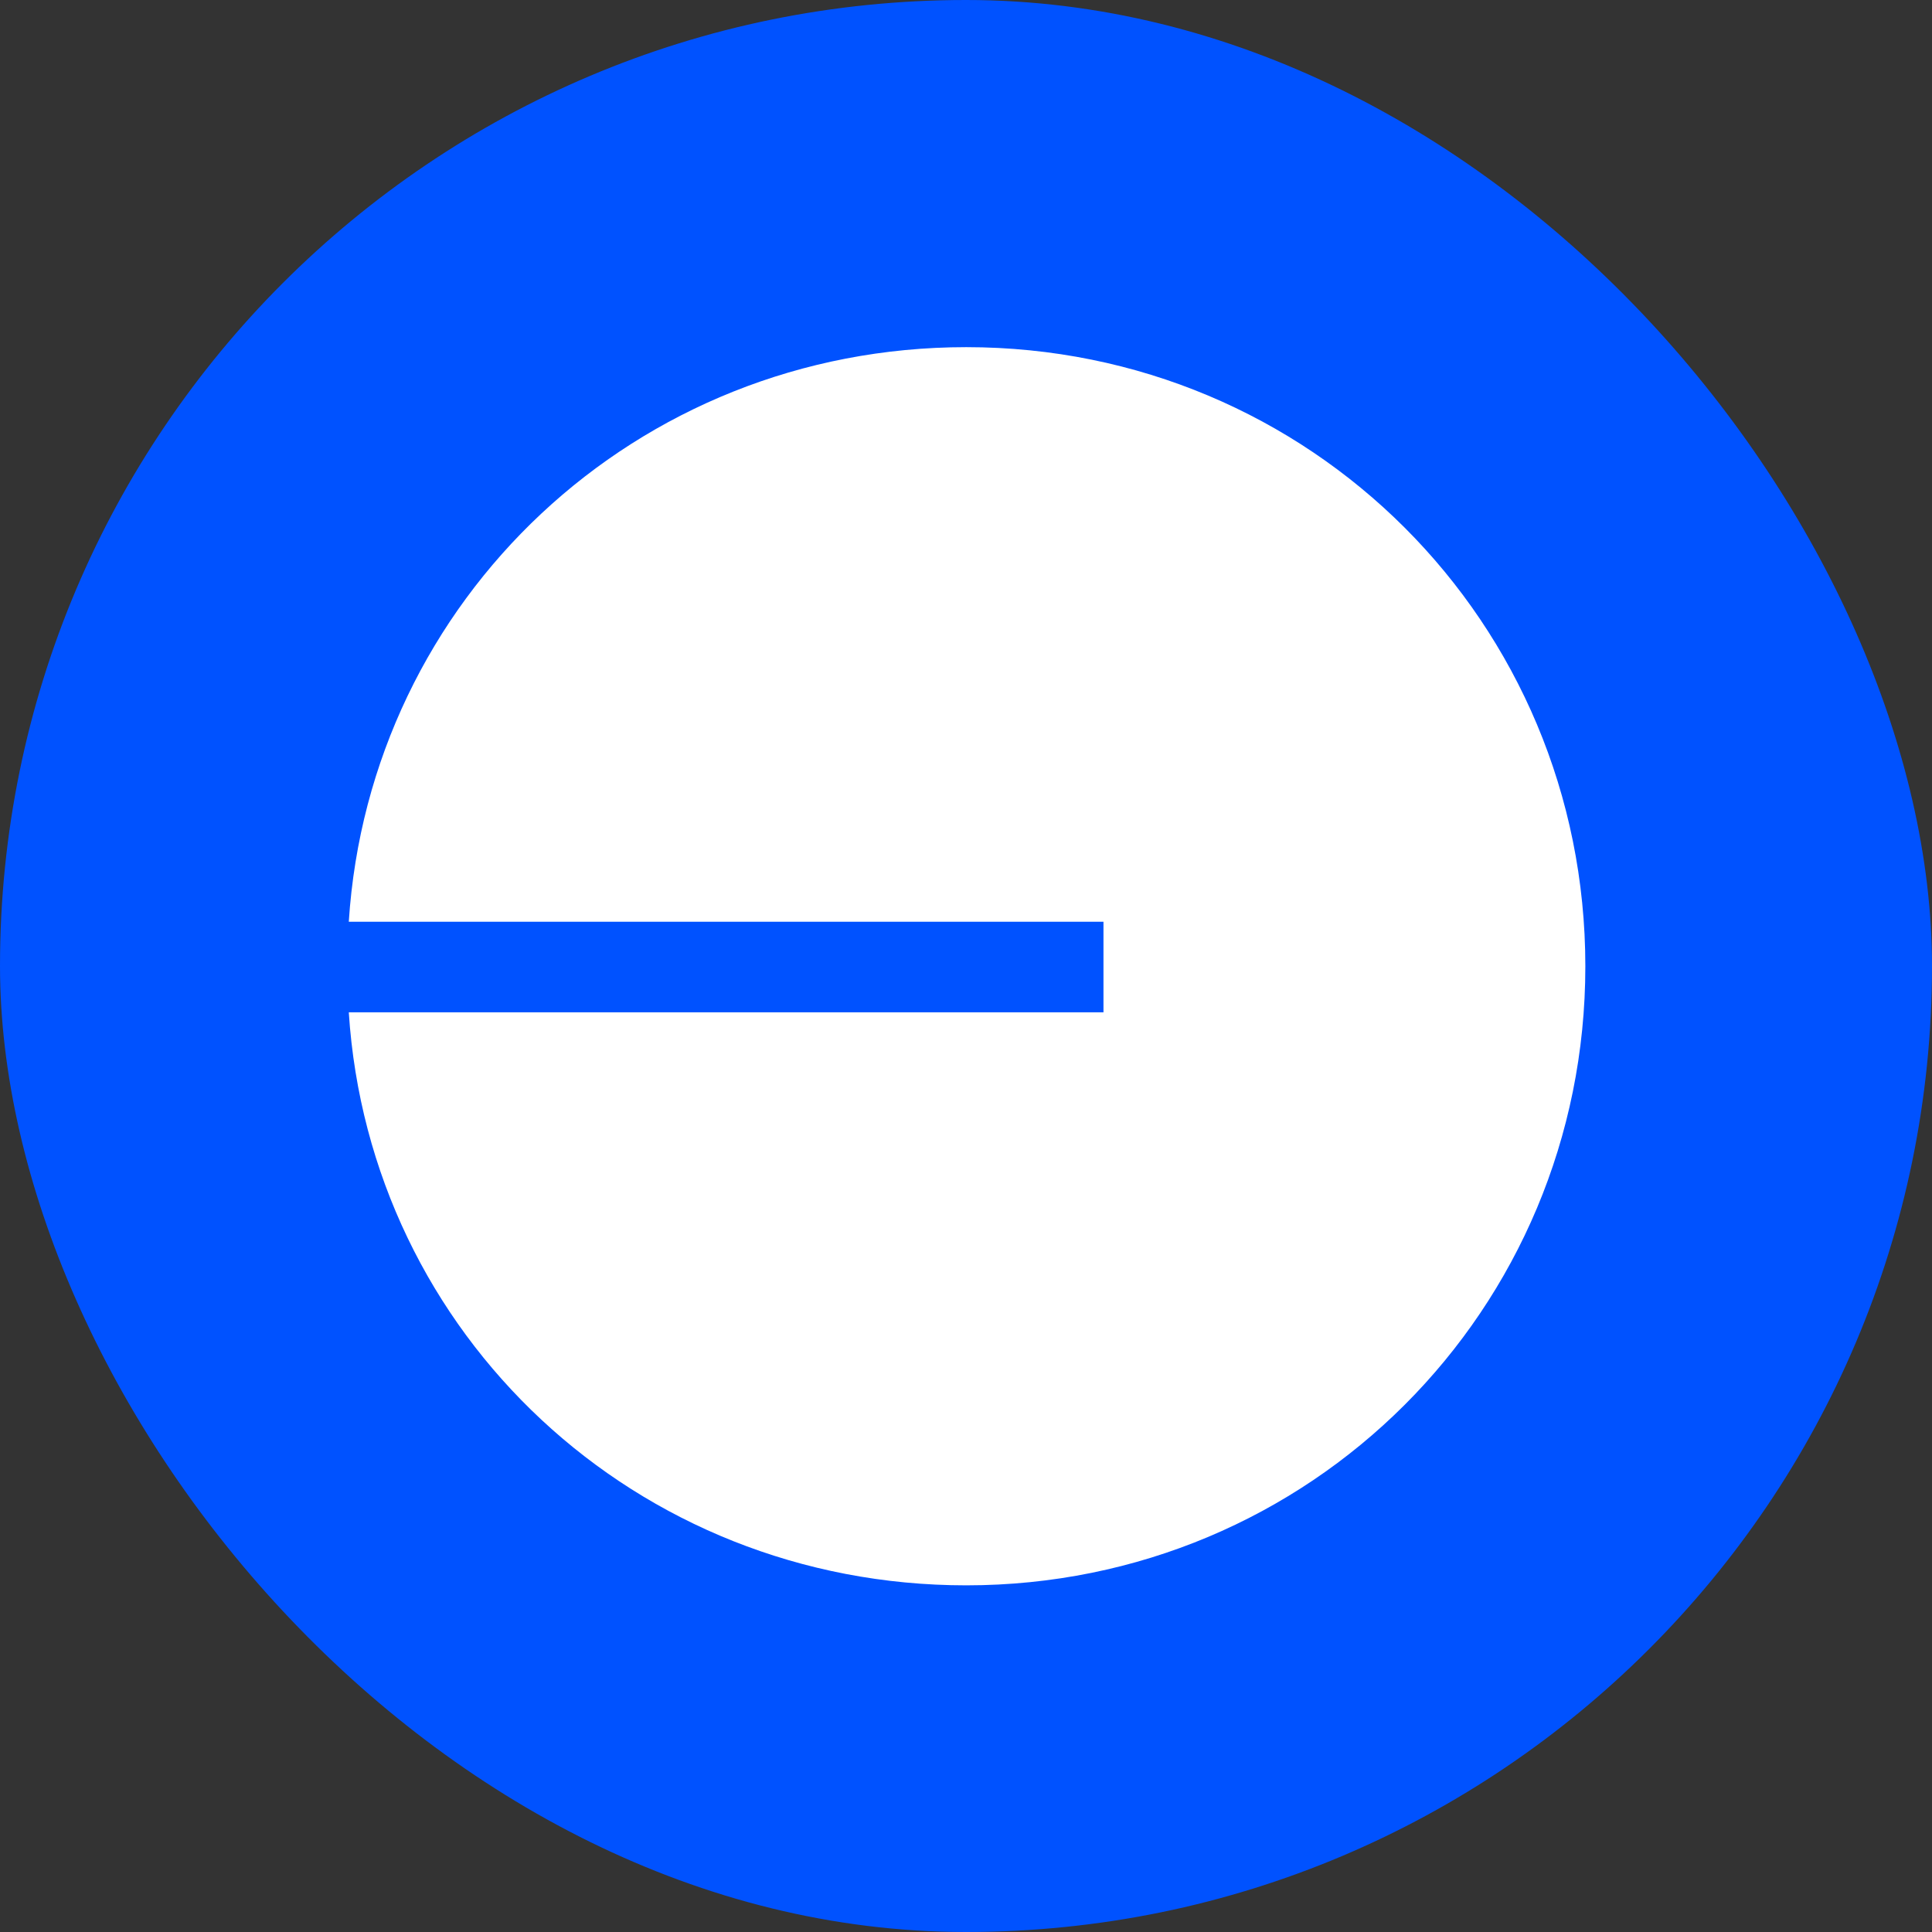 <svg width="32" height="32" viewBox="0 0 128 128" fill="none" xmlns="http://www.w3.org/2000/svg">
<rect x="0" y="0" width="128" height="128" fill="#333333" stroke="none"/>
<rect width="128" height="128" rx="64" fill="#0052FF"/>
<path fill-rule="evenodd" clip-rule="evenodd" d="M64.017 105.033C86.8 105.033 105.033 86.8 105.033 64.017C105.033 41.233 86.8 23 64.017 23C42.126 23 24.486 39.705 23.108 61.067H73.108V67.067H23.108C24.486 88.428 42.126 105.033 64.017 105.033Z" fill="white"/>
</svg>